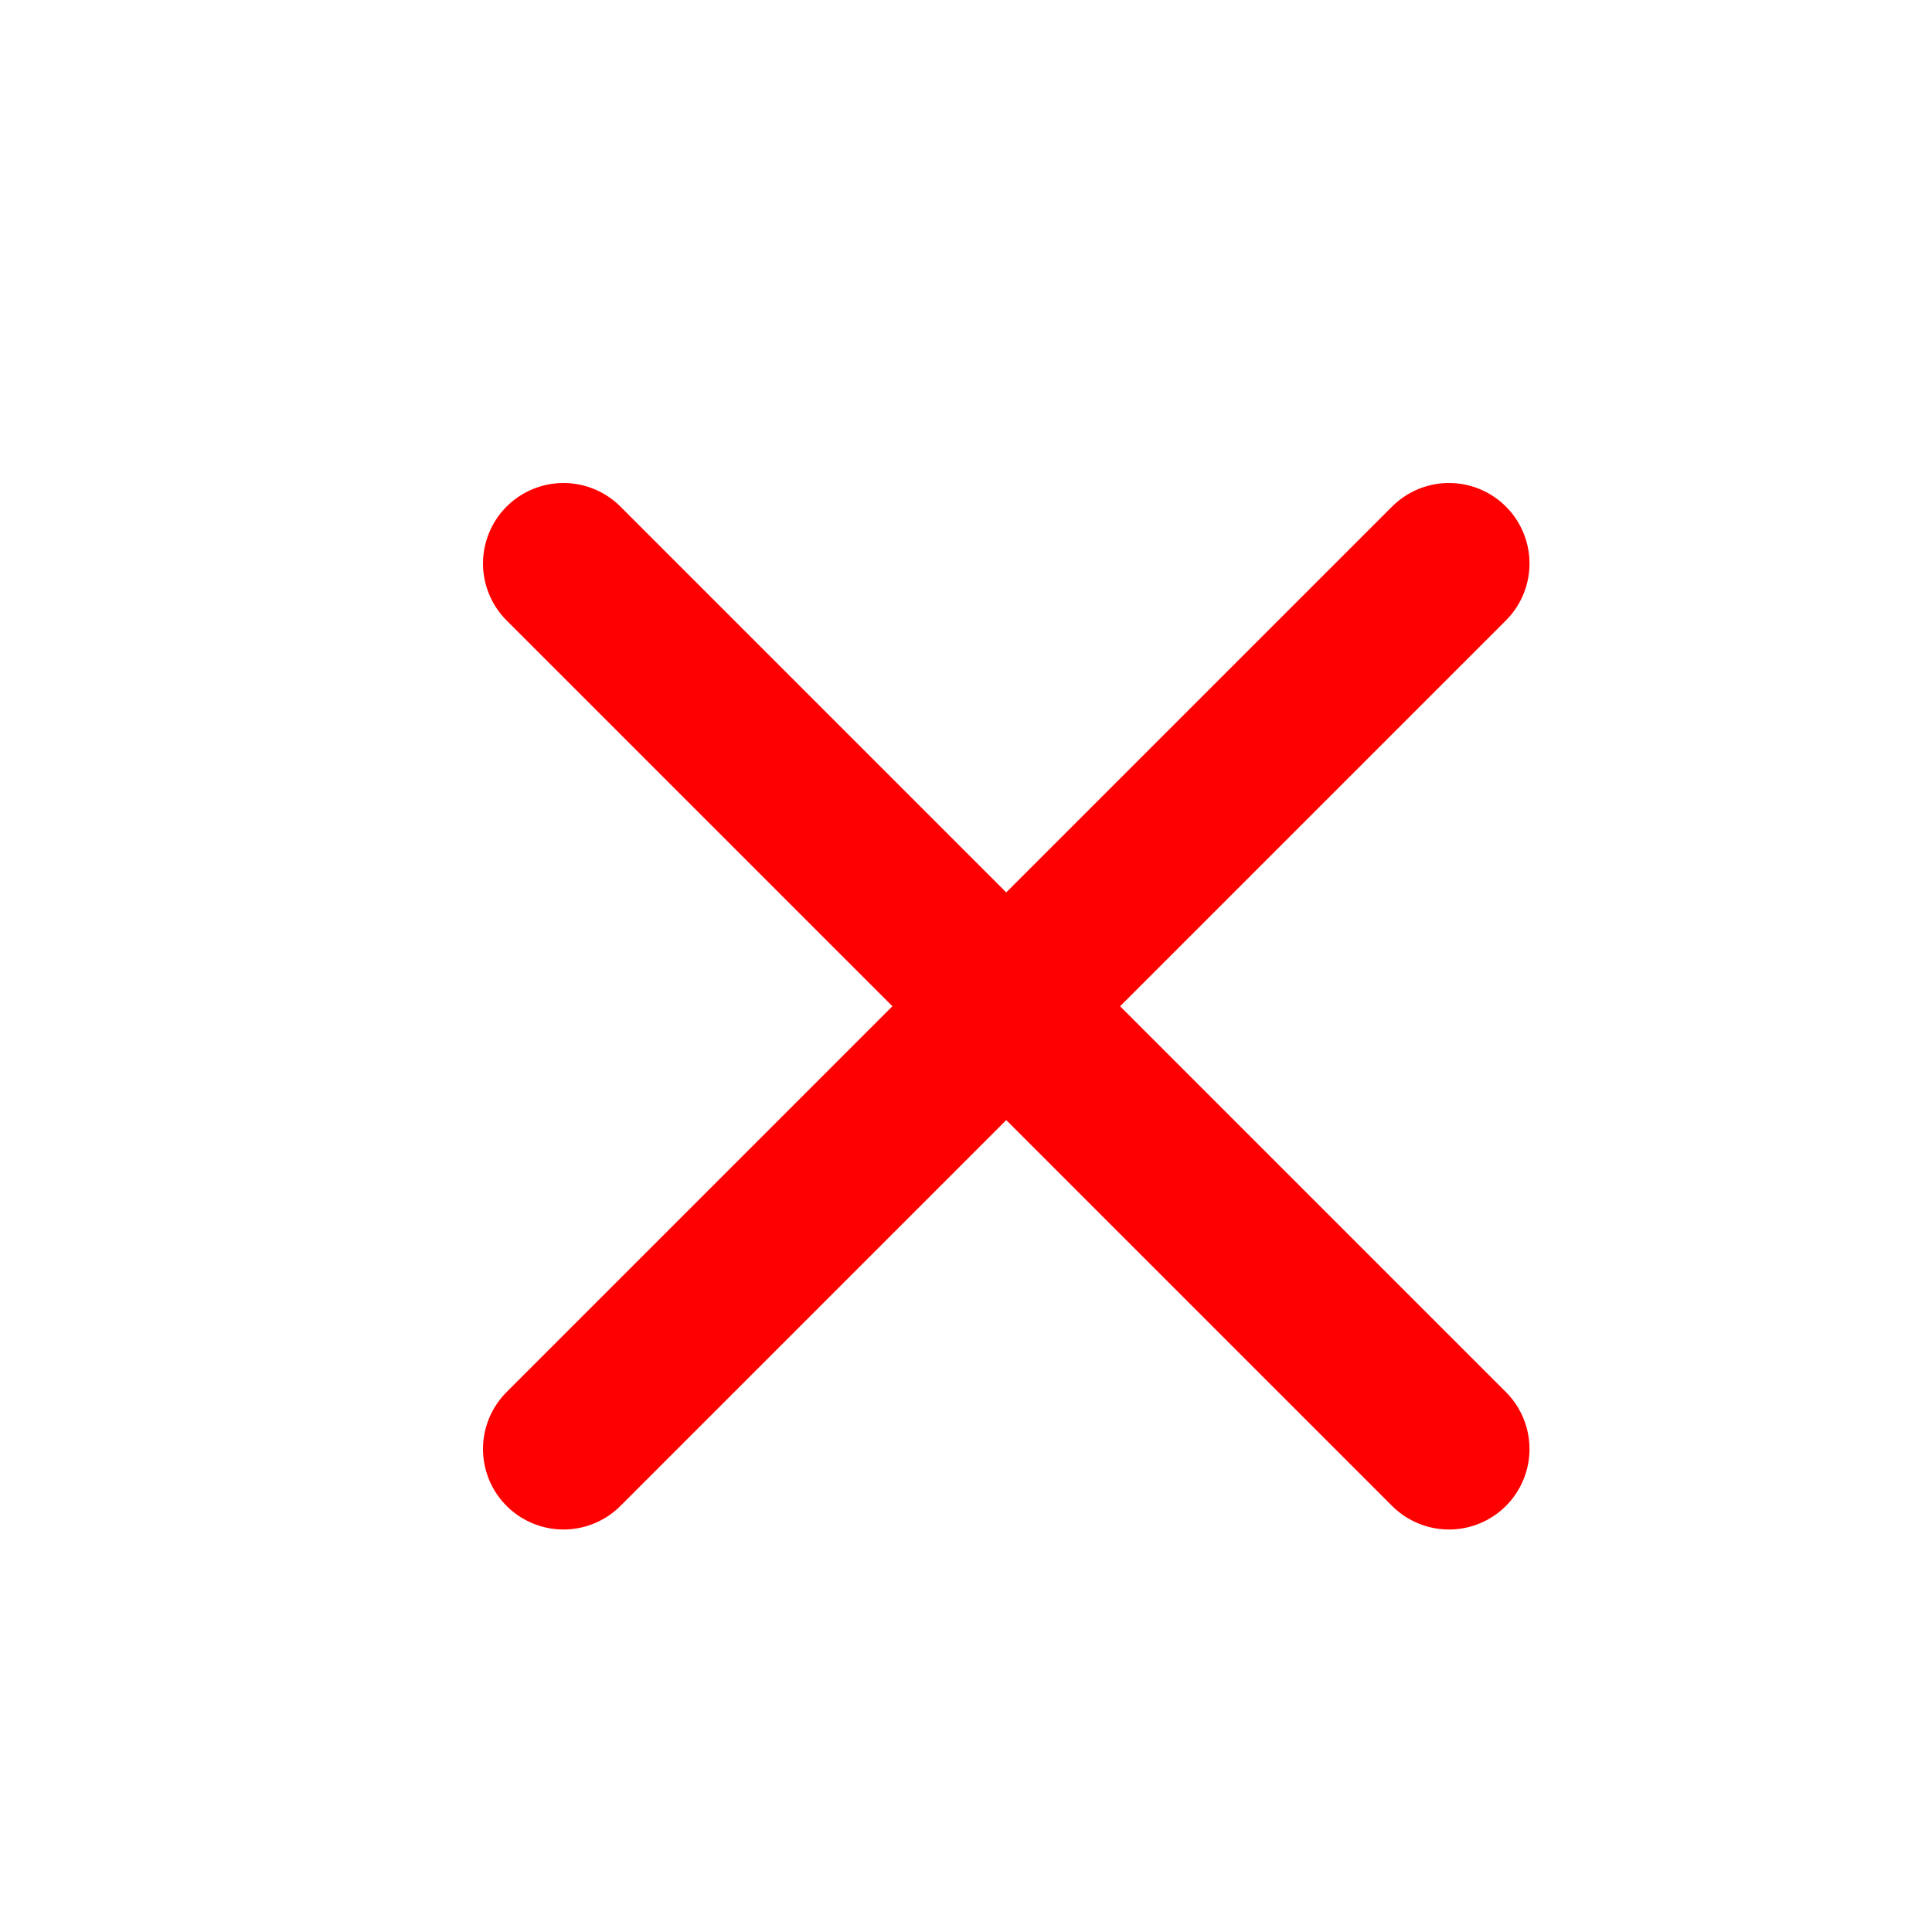 <svg width="24" height="24" viewBox="0 0 24 24" fill="none" stroke="red" stroke-width="2" stroke-linecap="round" stroke-linejoin="round" xmlns="http://www.w3.org/2000/svg">
  <polyline points="7 7 18 18"></polyline>
  <polyline points="18 7 7 18"></polyline>
</svg>